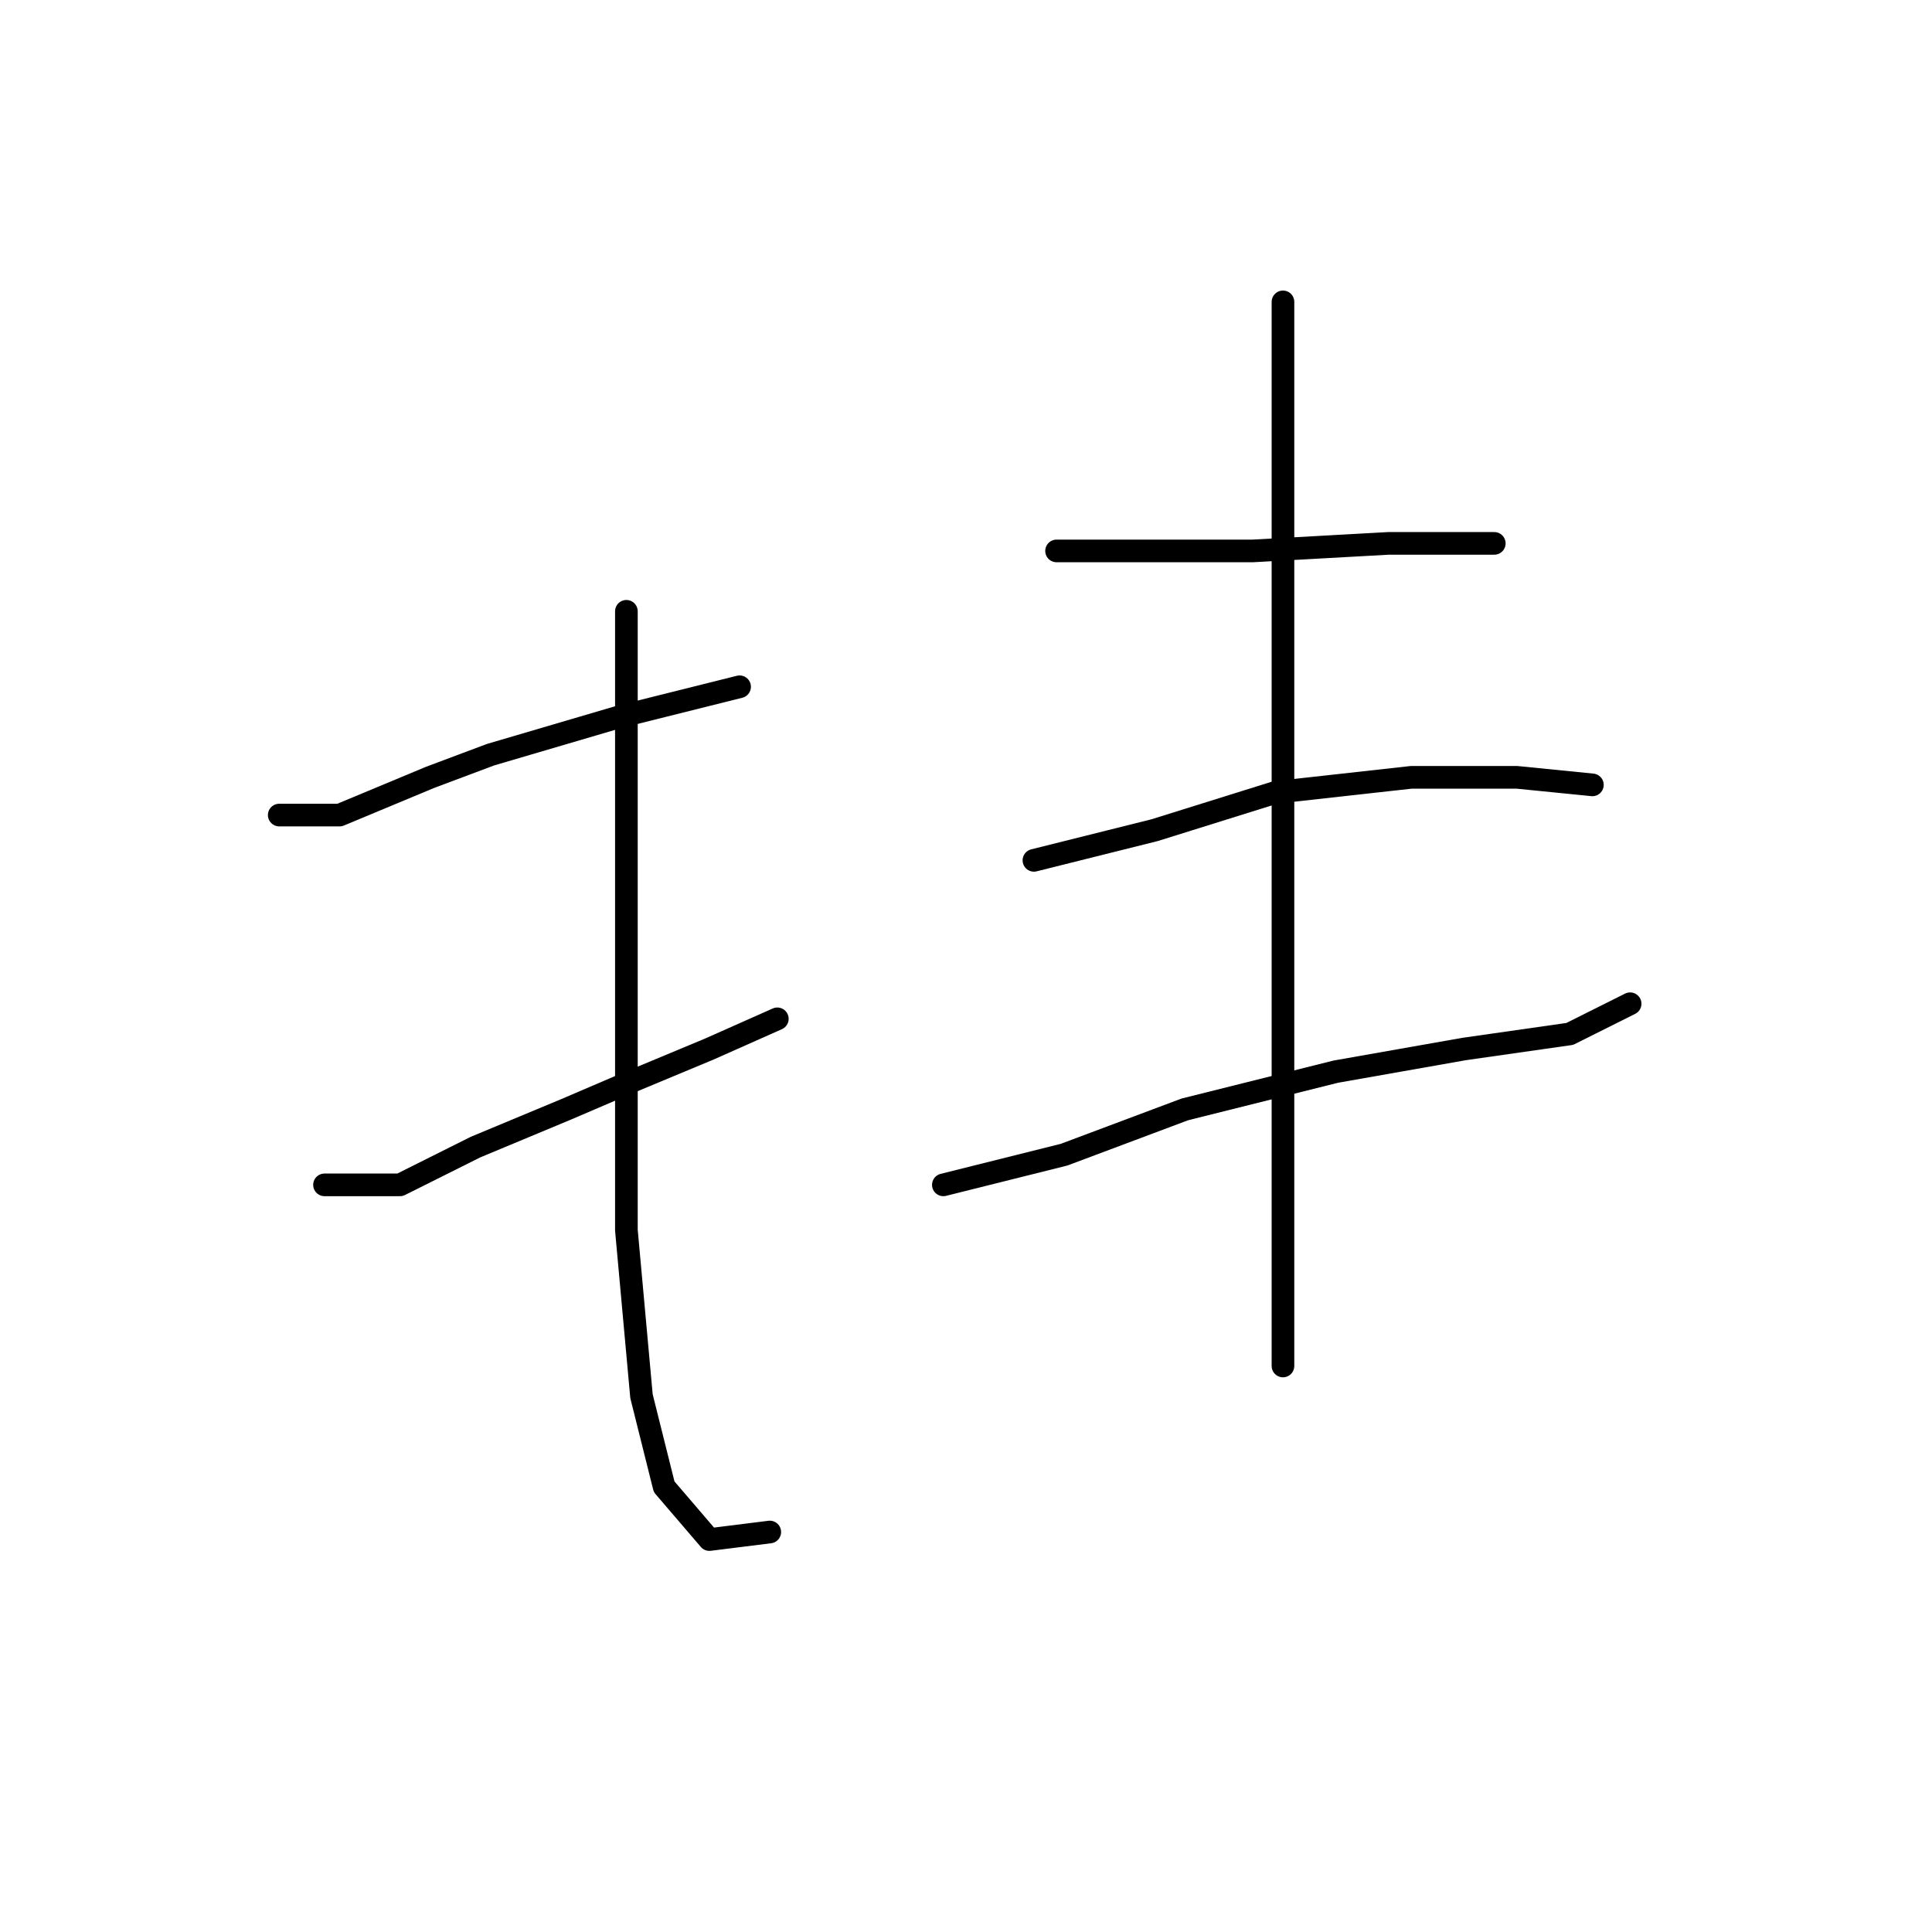 <?xml version="1.0" standalone="no"?>
    <svg width="256" height="256" xmlns="http://www.w3.org/2000/svg" version="1.1">
    <polyline stroke="black" stroke-width="3" stroke-linecap="round" fill="transparent" stroke-linejoin="round" points="37 108 41 108 45 108 57 103 65 100 82 95 98 91 98 91 " />
        <polyline stroke="black" stroke-width="3" stroke-linecap="round" fill="transparent" stroke-linejoin="round" points="43 157 48 157 53 157 63 152 75 147 82 144 94 139 103 135 103 135 " />
        <polyline stroke="black" stroke-width="3" stroke-linecap="round" fill="transparent" stroke-linejoin="round" points="83 81 83 97 83 113 83 123 83 150 83 163 85 185 88 197 94 204 102 203 102 203 " />
        <polyline stroke="black" stroke-width="3" stroke-linecap="round" fill="transparent" stroke-linejoin="round" points="140 73 153 73 166 73 184 72 198 72 198 72 " />
        <polyline stroke="black" stroke-width="3" stroke-linecap="round" fill="transparent" stroke-linejoin="round" points="137 114 145 112 153 110 169 105 187 103 201 103 211 104 211 104 " />
        <polyline stroke="black" stroke-width="3" stroke-linecap="round" fill="transparent" stroke-linejoin="round" points="125 157 133 155 141 153 157 147 177 142 194 139 208 137 216 133 216 133 " />
        <polyline stroke="black" stroke-width="3" stroke-linecap="round" fill="transparent" stroke-linejoin="round" points="170 40 170 50 170 60 170 87 170 125 170 160 170 181 170 181 " />
        </svg>